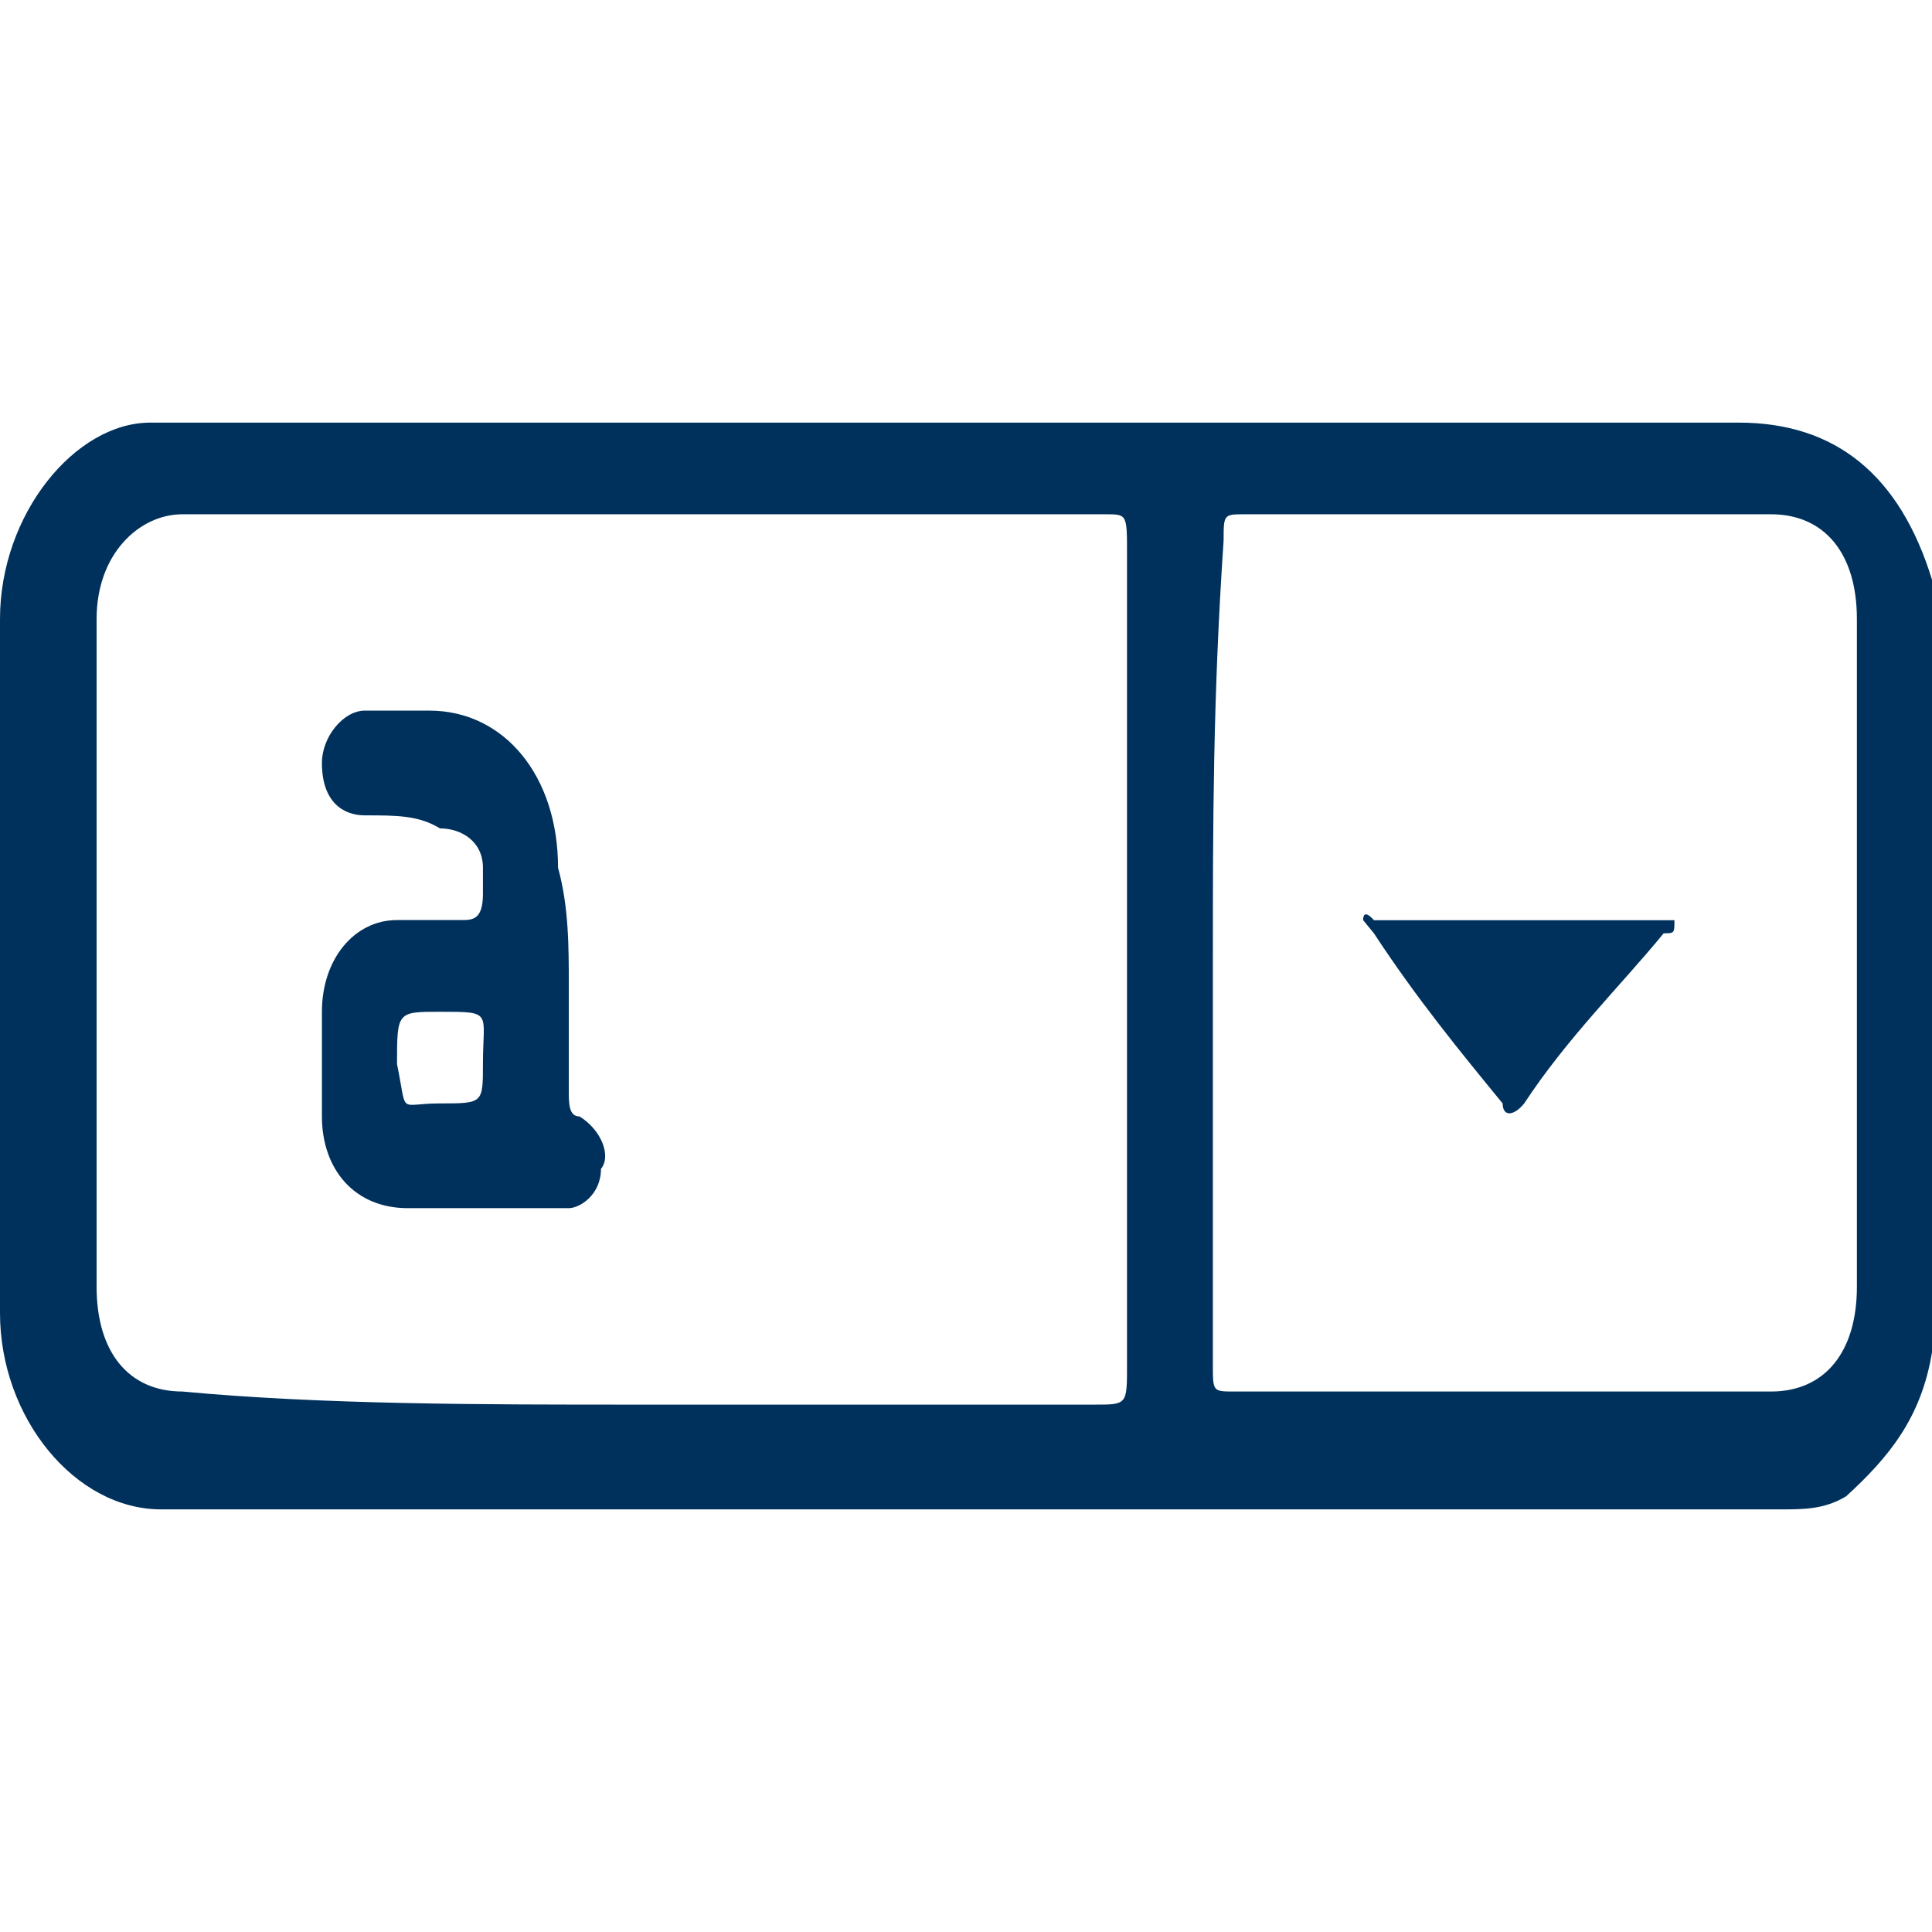 <svg width="32" height="32" viewBox="0 0 32 32" fill="none" xmlns="http://www.w3.org/2000/svg">
<g clip-path="url(#clip0_4395_18596)">
<path d="M32 22.398C31.822 23.482 31.289 24.133 30.578 24.783C30.222 25 29.867 25 29.511 25C20.622 25 11.733 25 2.667 25C1.244 25 0 23.482 0 21.747C0 17.843 0 14.157 0 10.253C0 8.518 1.244 7 2.489 7C2.667 7 2.844 7 3.022 7C11.556 7 20.267 7 28.8 7C30.4 7 31.467 7.867 32 9.602C32 13.94 32 18.06 32 22.398ZM10.489 23.265C12.978 23.265 15.644 23.265 18.133 23.265C18.667 23.265 18.667 23.265 18.667 22.614C18.667 18.06 18.667 13.723 18.667 9.169C18.667 8.518 18.667 8.518 18.311 8.518C13.156 8.518 8.178 8.518 3.022 8.518C2.311 8.518 1.6 9.169 1.6 10.253C1.6 13.94 1.6 17.627 1.6 21.313C1.6 22.398 2.133 23.048 3.022 23.048C5.333 23.265 8 23.265 10.489 23.265ZM20.089 15.892C20.089 18.06 20.089 20.446 20.089 22.614C20.089 23.048 20.089 23.048 20.444 23.048C23.467 23.048 26.311 23.048 29.333 23.048C30.222 23.048 30.756 22.398 30.756 21.313C30.756 17.627 30.756 13.94 30.756 10.253C30.756 9.169 30.222 8.518 29.333 8.518C26.489 8.518 23.467 8.518 20.622 8.518C20.267 8.518 20.267 8.518 20.267 8.952C20.089 11.554 20.089 13.723 20.089 15.892Z" fill="#00315C"/>
<path d="M9.421 16.324C9.421 16.974 9.421 17.408 9.421 18.059C9.421 18.276 9.421 18.492 9.599 18.492C9.954 18.709 10.132 19.143 9.954 19.36C9.954 19.794 9.599 20.011 9.421 20.011C8.532 20.011 7.643 20.011 6.754 20.011C5.865 20.011 5.332 19.36 5.332 18.492C5.332 17.842 5.332 17.408 5.332 16.758C5.332 15.89 5.865 15.239 6.576 15.239C6.932 15.239 7.288 15.239 7.643 15.239C7.821 15.239 7.999 15.239 7.999 14.806C7.999 14.589 7.999 14.589 7.999 14.372C7.999 13.938 7.643 13.721 7.288 13.721C6.932 13.505 6.576 13.505 6.043 13.505C5.688 13.505 5.332 13.288 5.332 12.637C5.332 12.203 5.688 11.77 6.043 11.77C6.399 11.77 6.754 11.77 7.11 11.77C8.354 11.77 9.243 12.854 9.243 14.372C9.421 15.023 9.421 15.673 9.421 16.324ZM7.288 18.276C7.999 18.276 7.999 18.276 7.999 17.625C7.999 16.758 8.176 16.758 7.288 16.758C6.576 16.758 6.576 16.758 6.576 17.625C6.754 18.492 6.576 18.276 7.288 18.276Z" fill="#00315C"/>
<path d="M25.245 15.241C25.956 15.241 26.845 15.241 27.556 15.241H27.734C27.734 15.458 27.734 15.458 27.556 15.458C26.845 16.325 25.956 17.193 25.245 18.277C25.067 18.494 24.889 18.494 24.889 18.277C24.178 17.41 23.467 16.542 22.756 15.458L22.578 15.241C22.578 15.024 22.756 15.241 22.756 15.241C23.823 15.241 24.534 15.241 25.245 15.241Z" fill="#00315C"/>
</g>
<defs>
<clipPath id="clip0_4395_18596">
<rect width="32" height="18" fill="white" transform="translate(0 7)"/>
</clipPath>
</defs>
</svg>
